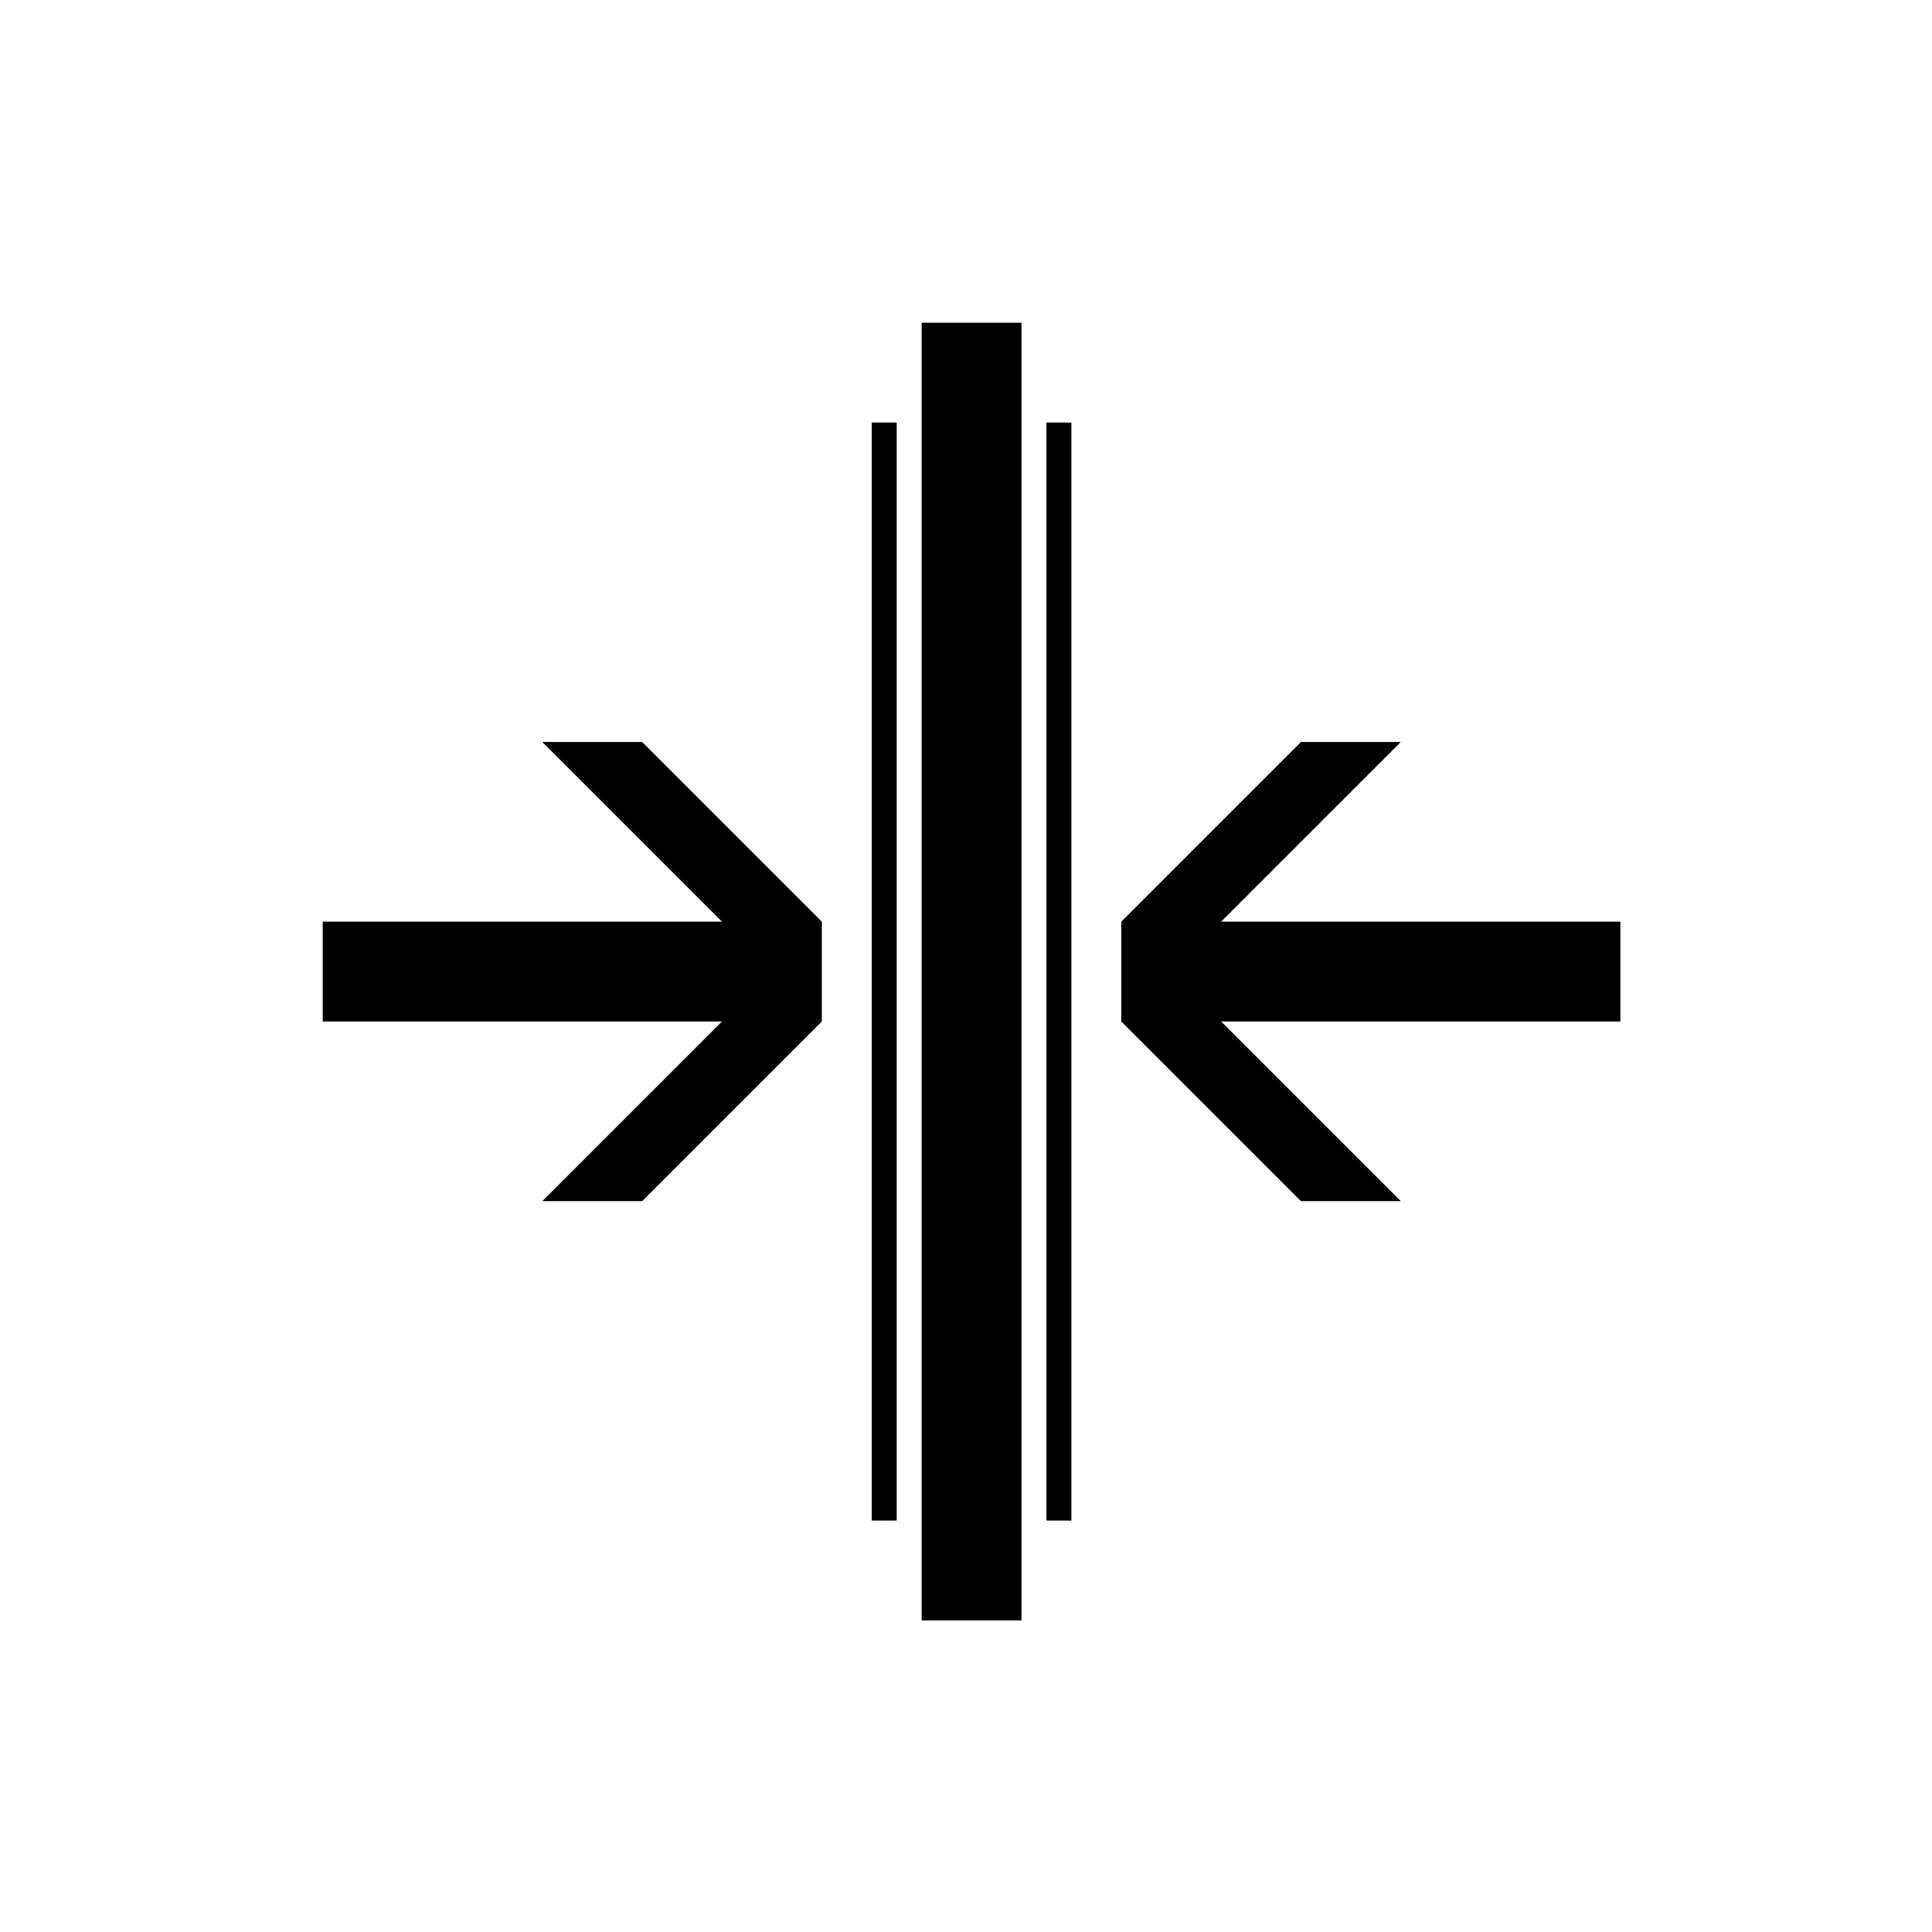 <?xml version="1.0" encoding="UTF-8"?>
<svg width="24" height="24" version="1.1" xmlns="http://www.w3.org/2000/svg">
 <g class="icon" transform="matrix(.062 0 0 .062 2.769 2.769)">
  <path d="m140 20h20v260h-20z"/>
  <path d="m180 140 36-36h20l-36 36h80v20h-80l36 36h-20l-36-36z"/>
  <path d="m120 140-36-36h-20l36 36h-80v20h80l-36 36h20l36-36z"/>
  <path d="m165 40h5v220h-5z"/>
  <path d="m130 40h5v220h-5z"/>
 </g>
</svg>
